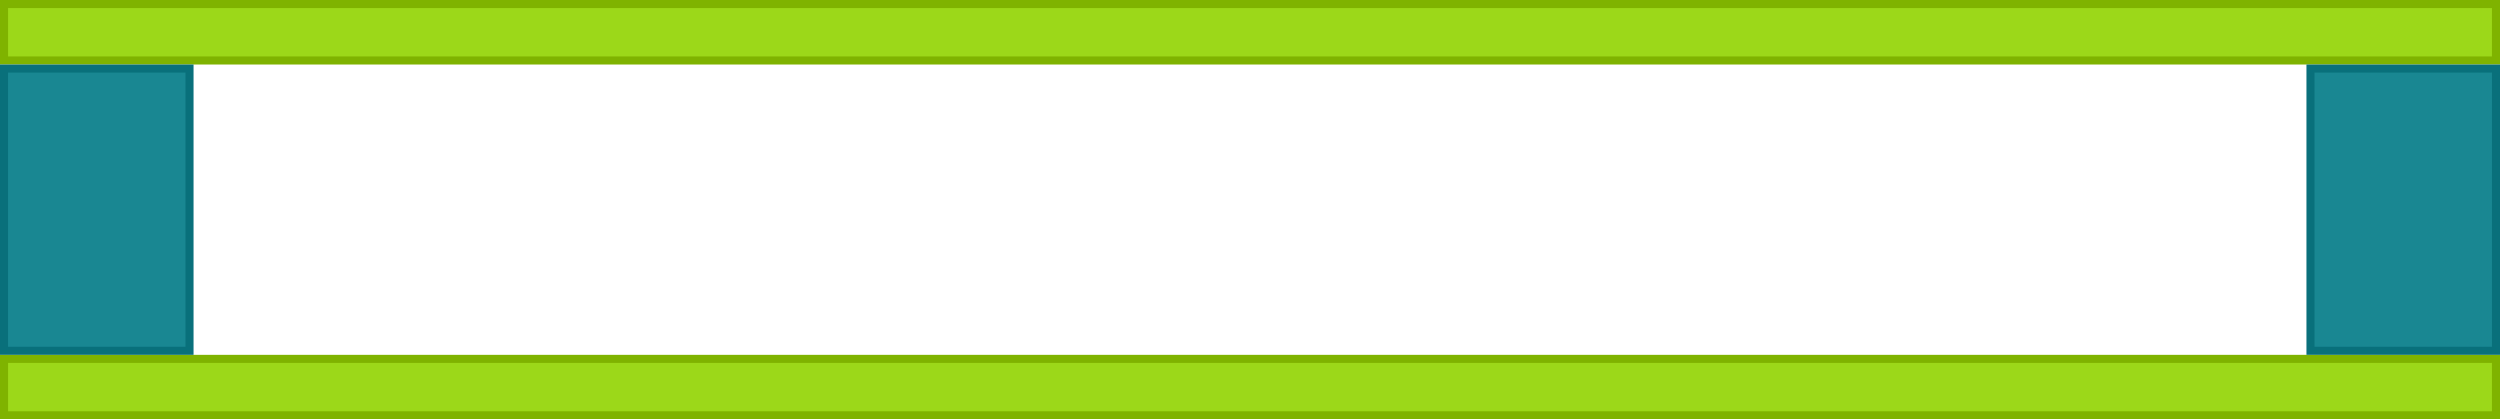 <?xml version="1.0" encoding="UTF-8"?>
<svg width="310px" height="52px" viewBox="0 0 310 52" version="1.1" xmlns="http://www.w3.org/2000/svg" xmlns:xlink="http://www.w3.org/1999/xlink">
    <title></title>
    <g id="Toolbar" stroke="none" stroke-width="1" fill="none" fill-rule="evenodd">
        <g id="Toolbar-/-Bottom-/-Compact-(8px-spacers)">
            <rect id="Rectangle" fill="#FFFFFF" x="0" y="0" width="310" height="52"></rect>
            <g id="📐-Padding" fill-opacity="0.9">
                <g id="Spacer-/-Vertical-/-2.-pf-global--spacer--sm-(8px)" fill="#92D400" stroke="#7FB300">
                    <rect id="Rectangle-Copy" x="0.5" y="0.5" width="309" height="7"></rect>
                </g>
                <g id="Spacer-/-Vertical-/-2.-pf-global--spacer--sm-(8px)" transform="translate(0, 44)" fill="#92D400" stroke="#7FB300">
                    <rect id="Rectangle-Copy" x="0.5" y="0.5" width="309" height="7"></rect>
                </g>
                <g id="Spacer-/-Horizontal-/-4.-pf-global--spacer--lg-(24px)" transform="translate(0, 8)" fill="#007A87" stroke="#09707B">
                    <rect id="Rectangle-Copy-3" x="0.5" y="0.5" width="23" height="35"></rect>
                </g>
                <g id="Spacer-/-Horizontal-/-4.-pf-global--spacer--lg-(24px)" transform="translate(286, 8)" fill="#007A87" stroke="#09707B">
                    <rect id="Rectangle-Copy-3" x="0.5" y="0.5" width="23" height="35"></rect>
                </g>
            </g>
        </g>
    </g>
</svg>